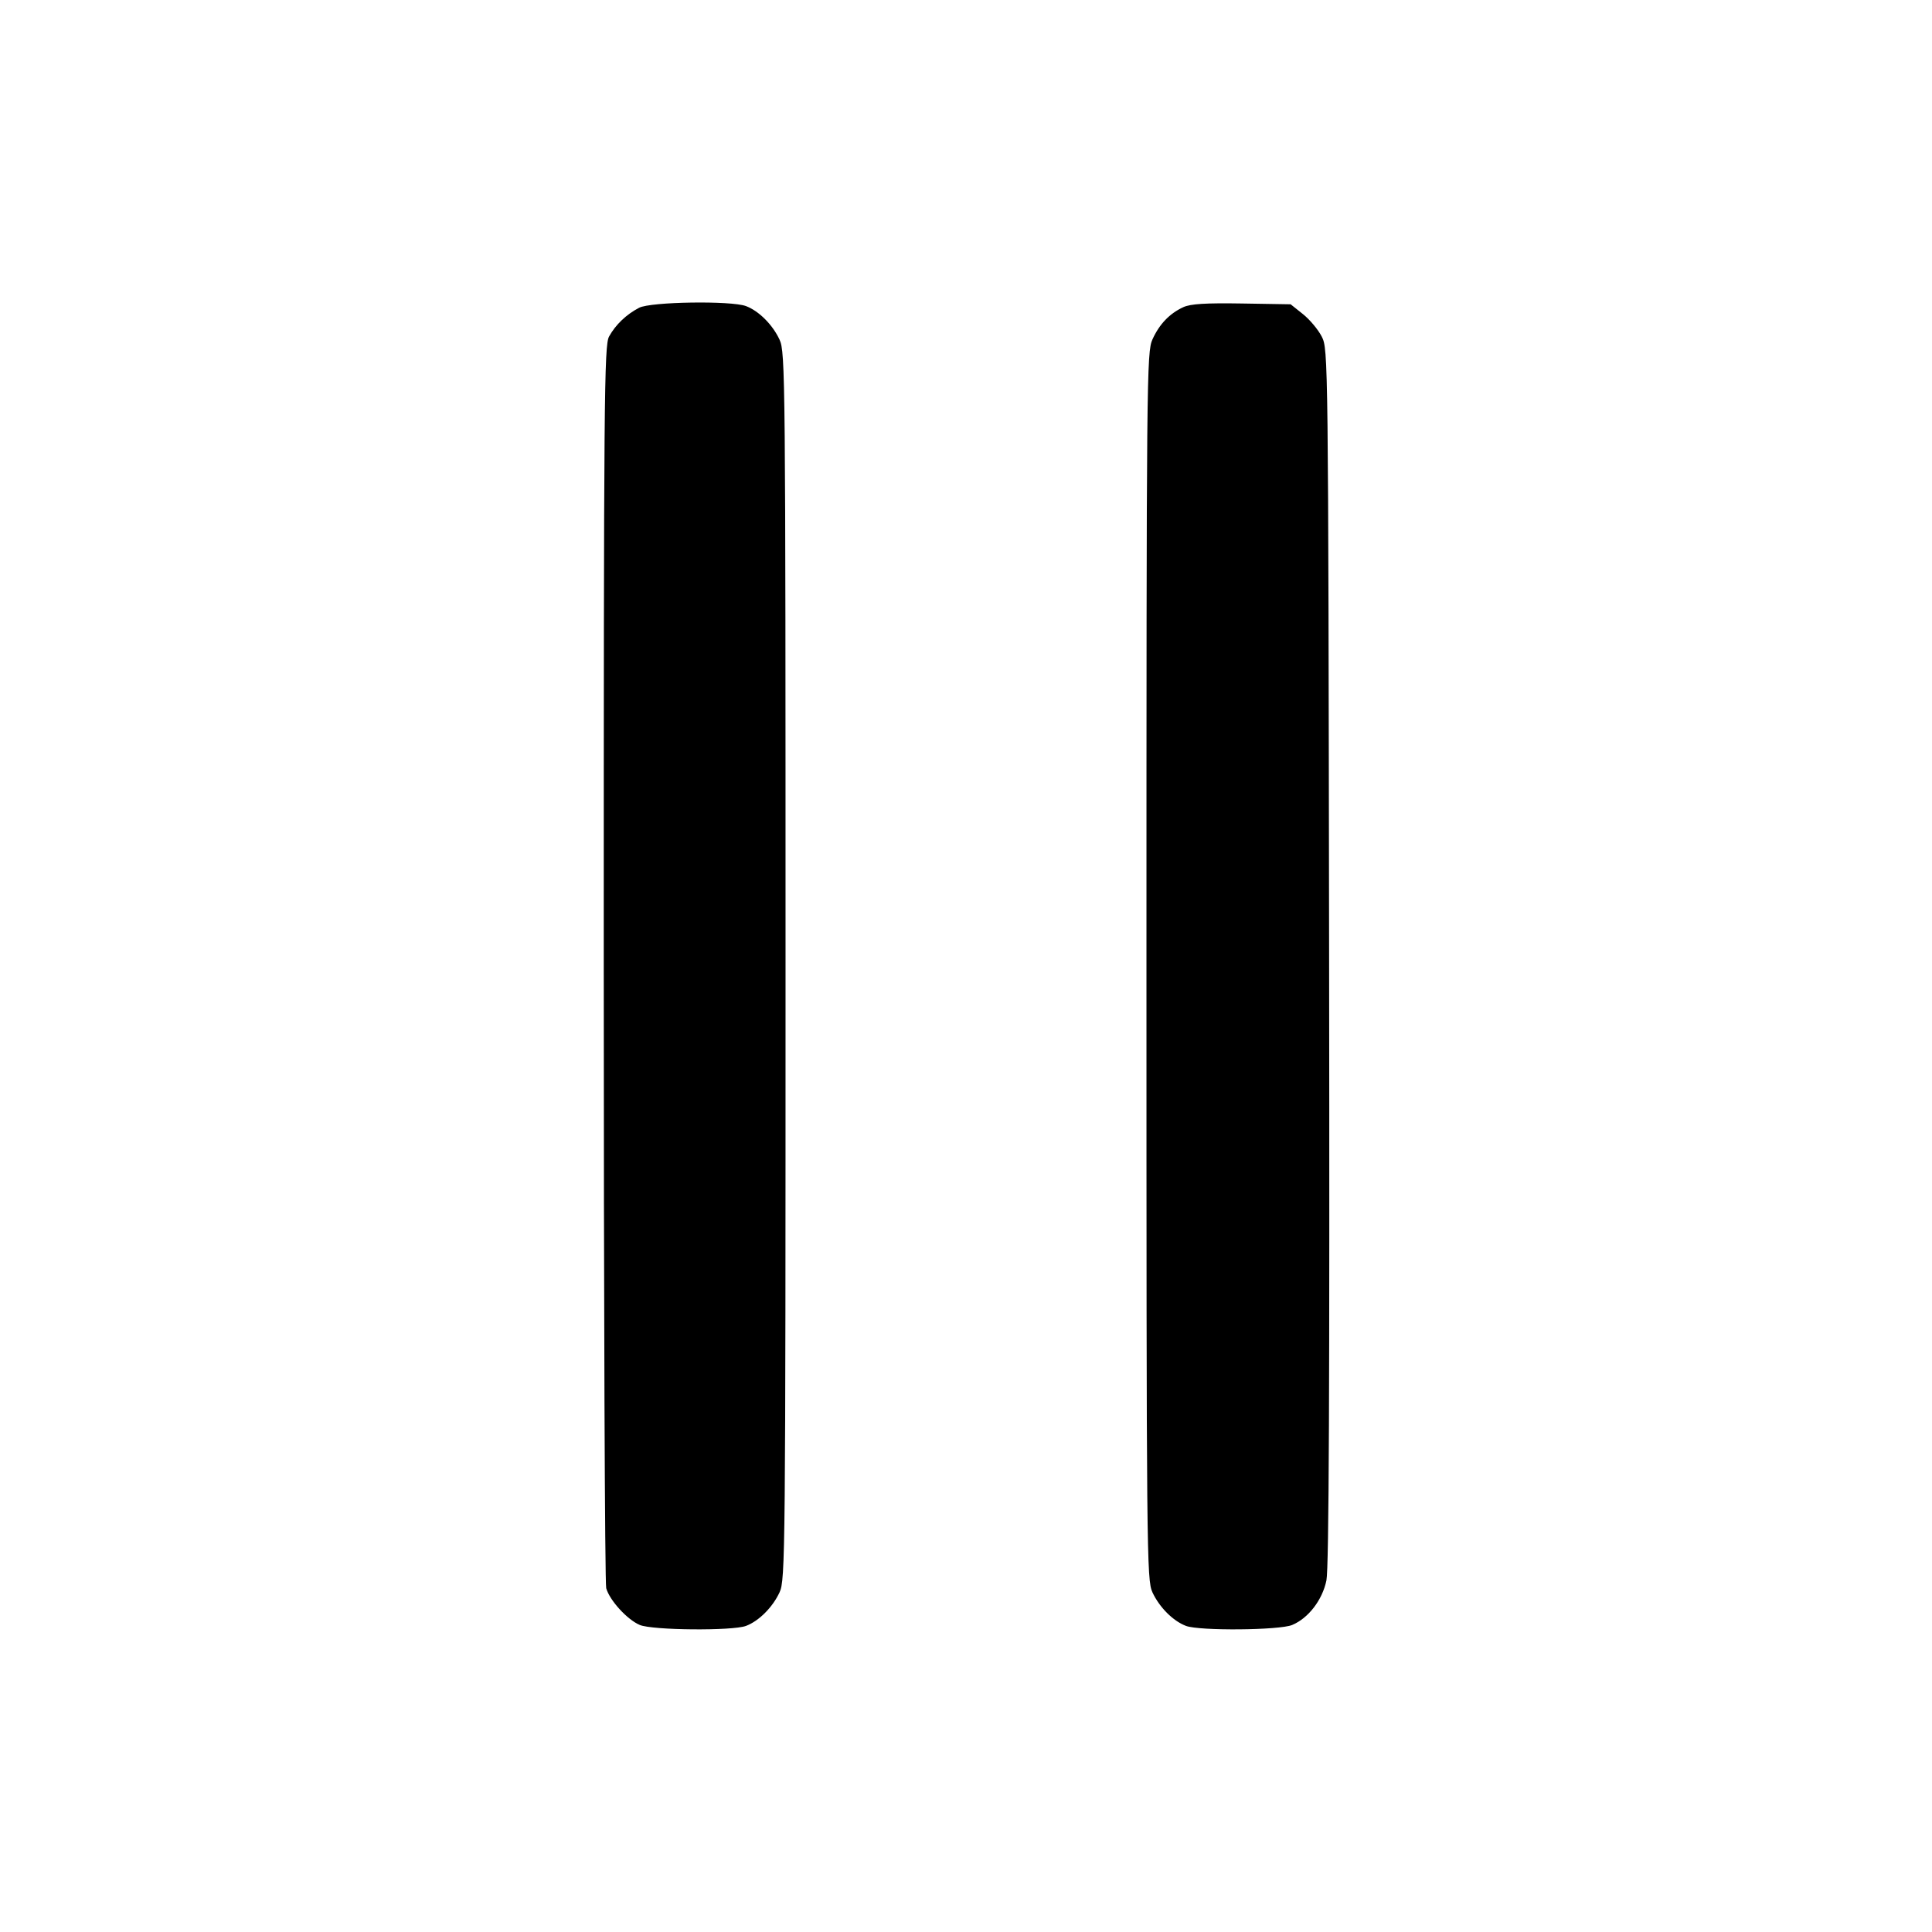 <svg xmlns="http://www.w3.org/2000/svg" width="512" height="512"><path d="M169.387 81.555c-3.401 1.769-6.248 4.489-7.975 7.618-1.3 2.357-1.412 15.516-1.412 165.974 0 89.877.294 164.462.652 165.744.904 3.228 5.594 8.358 8.907 9.743 3.377 1.411 24.571 1.595 28.145.245 3.416-1.29 7.052-4.933 8.892-8.906 1.52-3.284 1.58-9.543 1.58-165.973s-.06-162.689-1.58-165.973c-1.84-3.973-5.476-7.616-8.892-8.906-3.926-1.483-25.259-1.156-28.317.434m144.213-.158c-3.646 1.678-6.35 4.499-8.185 8.54-1.534 3.379-1.591 9.271-1.591 166.063 0 156.43.06 162.689 1.58 165.973 1.84 3.973 5.476 7.616 8.892 8.906 3.574 1.35 24.768 1.166 28.145-.245 4.293-1.794 8-6.618 9.075-11.809.667-3.224.872-50.966.711-165.385-.224-158.935-.247-160.893-1.934-164.212-.938-1.847-3.181-4.535-4.983-5.973l-3.276-2.615-12.937-.211c-9.571-.156-13.603.096-15.497.968" fill-rule="evenodd"/></svg>